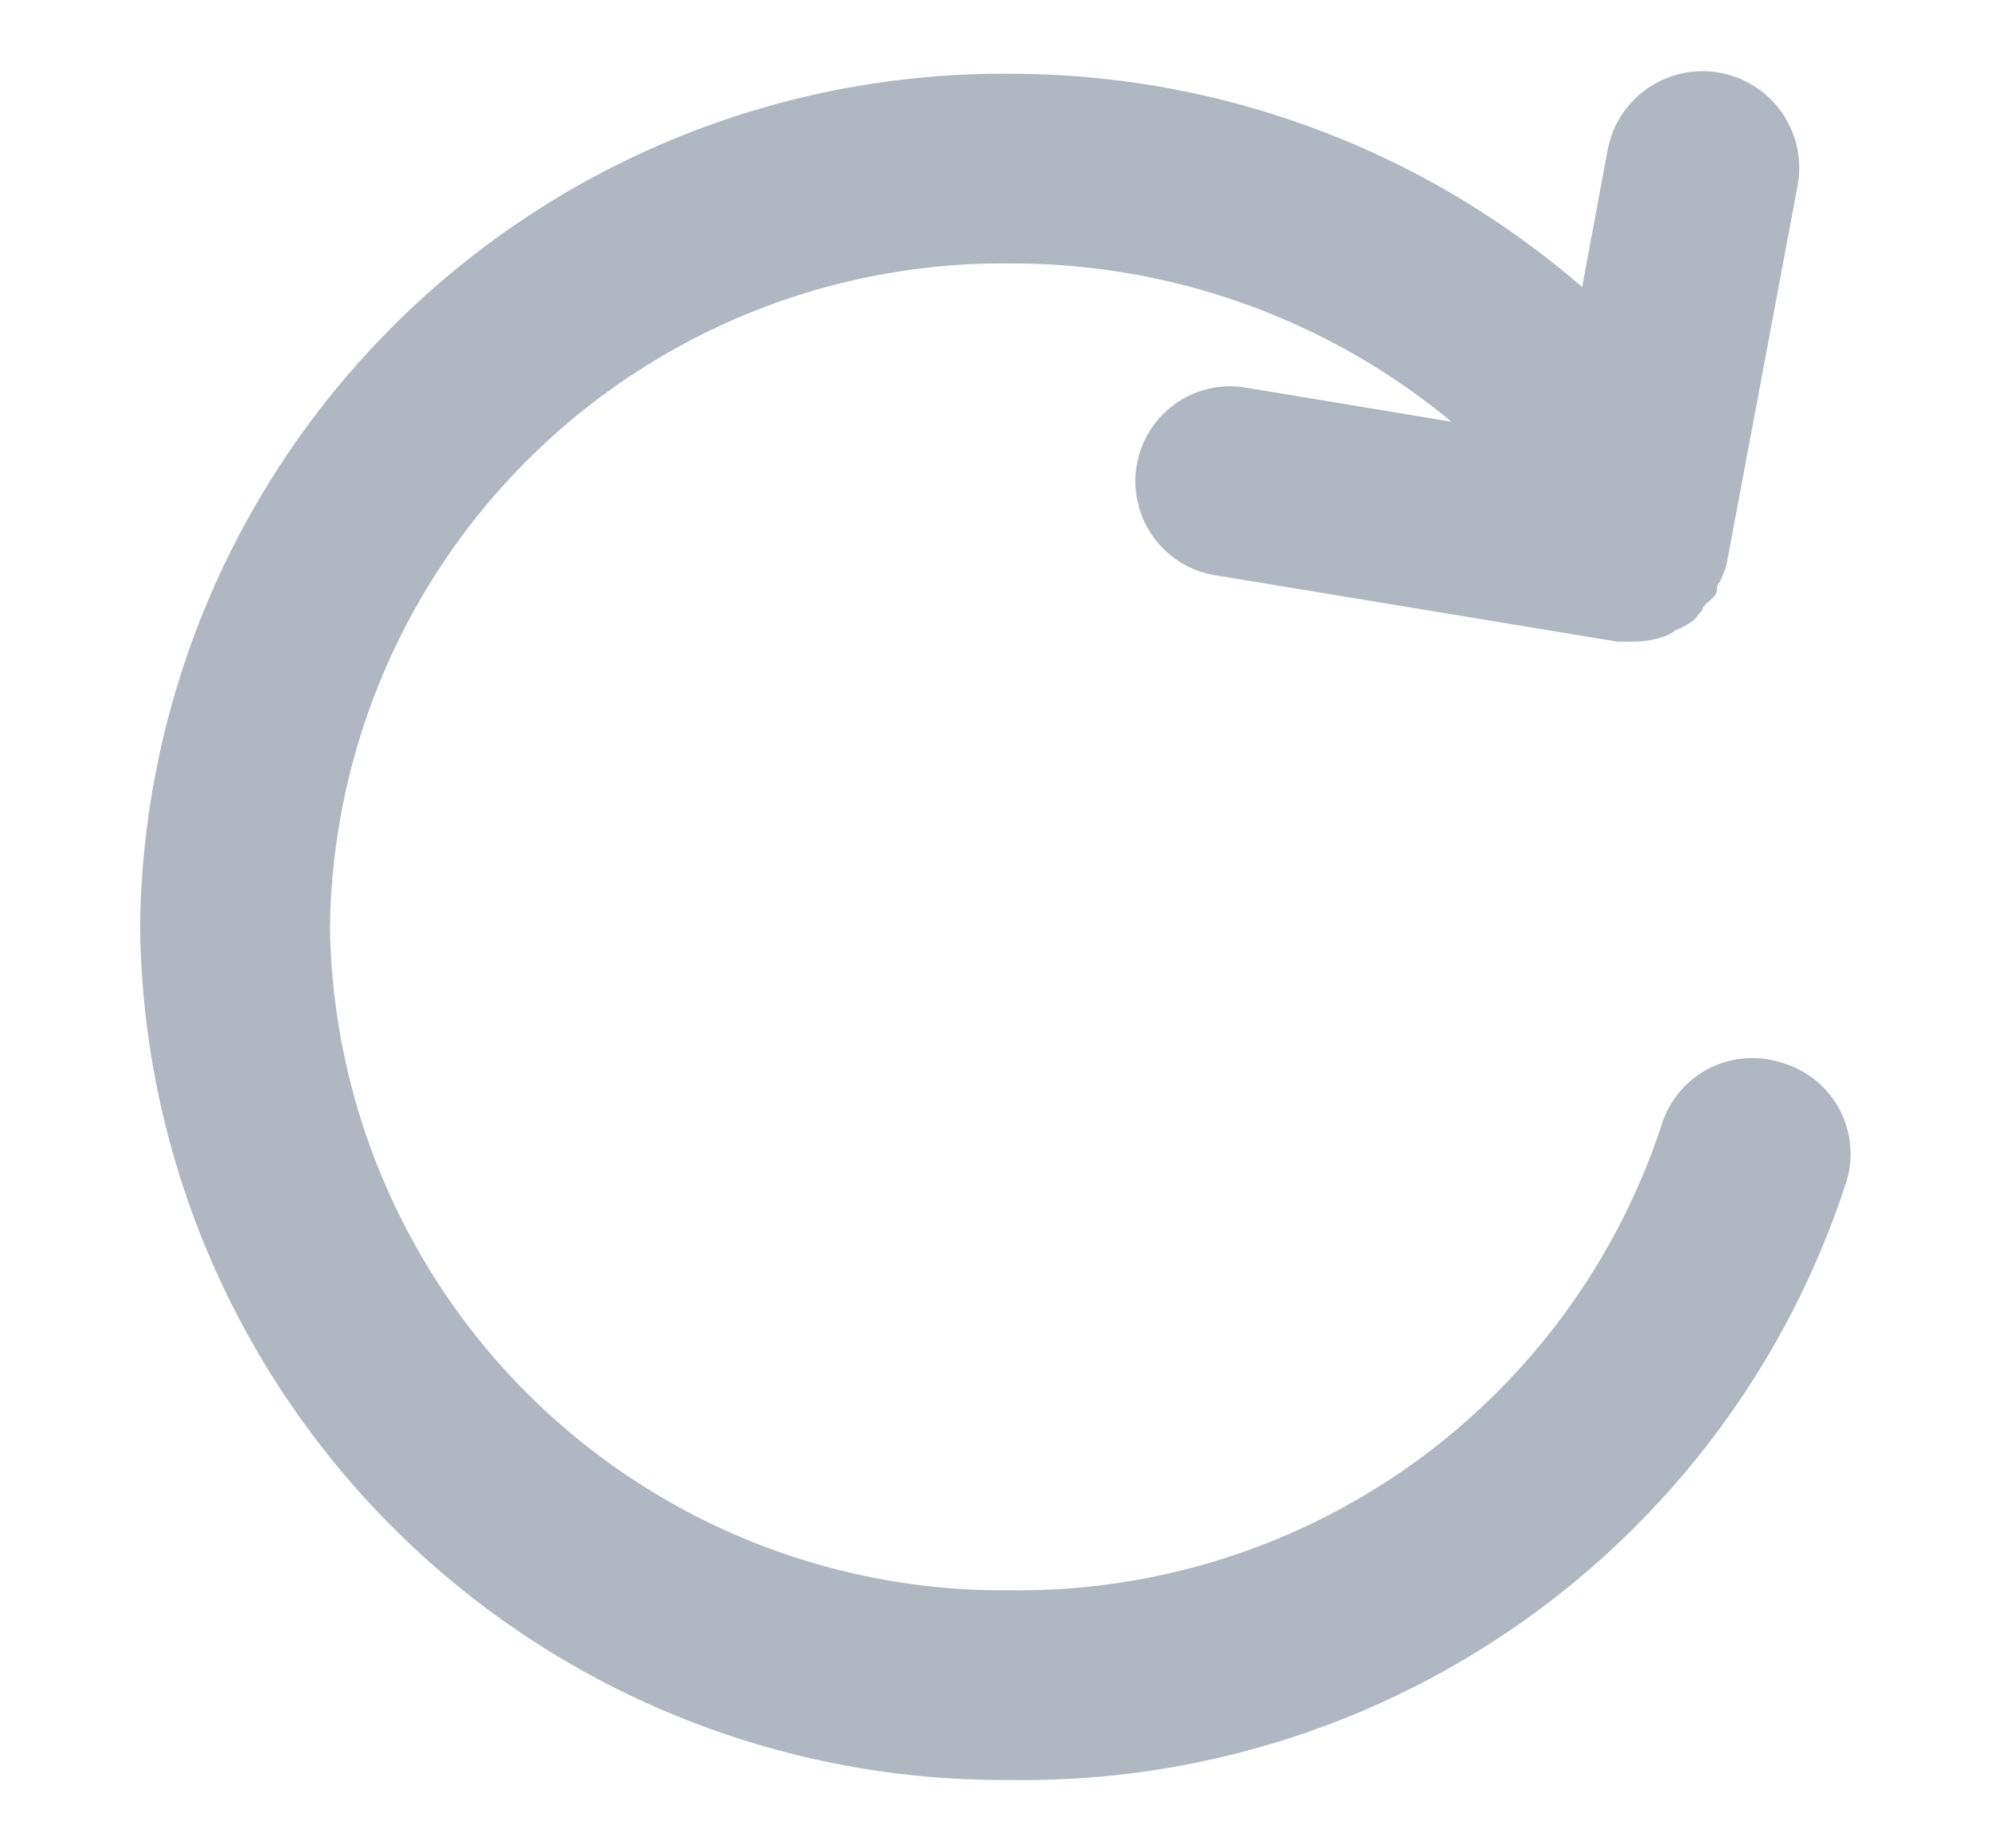 <svg width="14" height="13" fill="none" xmlns="http://www.w3.org/2000/svg"><path d="M12.52 7.472a.667.667 0 0 0-.834.433 4.76 4.76 0 0 1-4.58 3.28A4.734 4.734 0 0 1 2.32 6.52a4.733 4.733 0 0 1 4.786-4.667 4.84 4.84 0 0 1 3.1 1.113l-1.446-.24a.667.667 0 0 0-.758.814.667.667 0 0 0 .544.506l2.827.467h.113a.667.667 0 0 0 .227-.04.22.22 0 0 0 .067-.04.52.52 0 0 0 .133-.073l.06-.074c0-.033.06-.06.087-.1.026-.04 0-.066.033-.093a.904.904 0 0 0 .047-.12l.5-2.667A.68.68 0 0 0 11.59.618a.679.679 0 0 0-.285.434l-.18.967a6.14 6.14 0 0 0-4.02-1.5 6.067 6.067 0 0 0-6.12 6 6.067 6.067 0 0 0 6.12 6 6.08 6.08 0 0 0 5.88-4.214.666.666 0 0 0-.466-.833z" fill="#B0B7C3"/></svg>